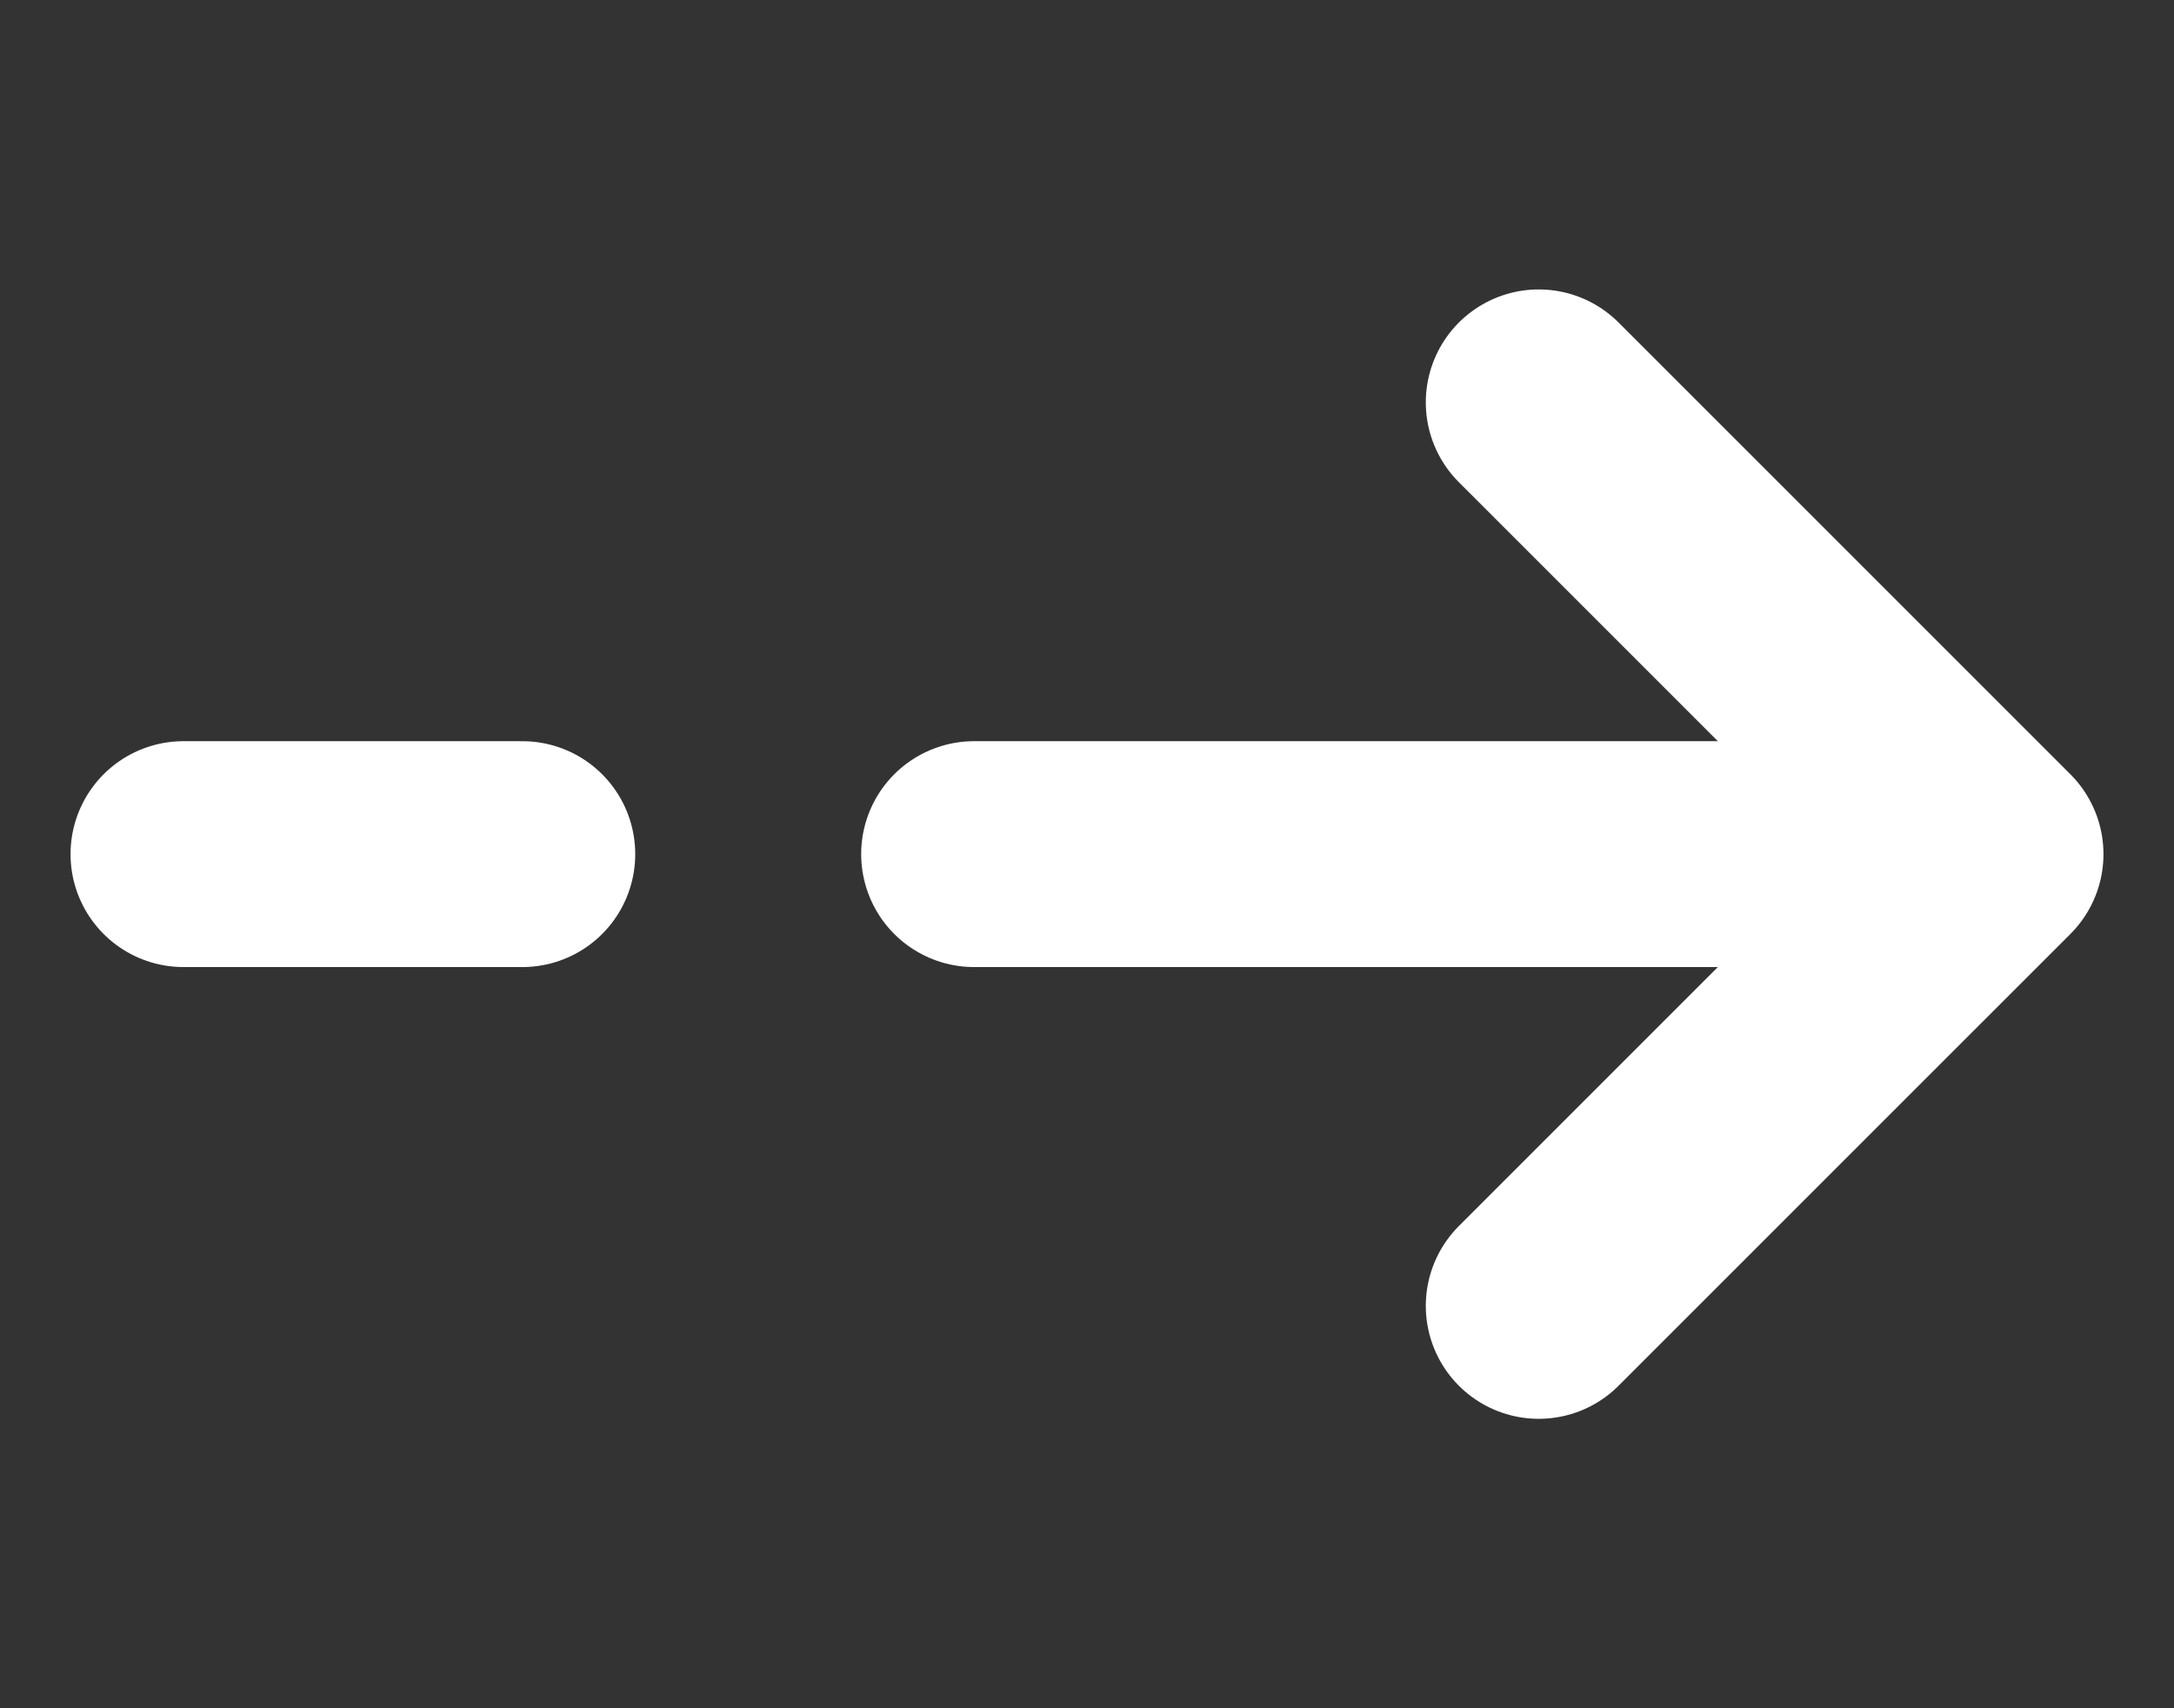 <svg width="28" height="22" viewBox="0 0 28 22" fill="none" xmlns="http://www.w3.org/2000/svg">
<rect x="0" y="0" width="28" height="22" fill="#333333" stroke="none"/>
<path d="M19.818 5.182L25.637 11L19.818 16.818" stroke="white" stroke-width="2.909" stroke-linecap="round" stroke-linejoin="round"/>
<path d="M2.363 11H6.727" stroke="white" stroke-width="2.909" stroke-linecap="round" stroke-linejoin="round"/>
<path d="M12.546 11L22.728 11" stroke="white" stroke-width="2.909" stroke-linecap="round" stroke-linejoin="round"/>
</svg>
